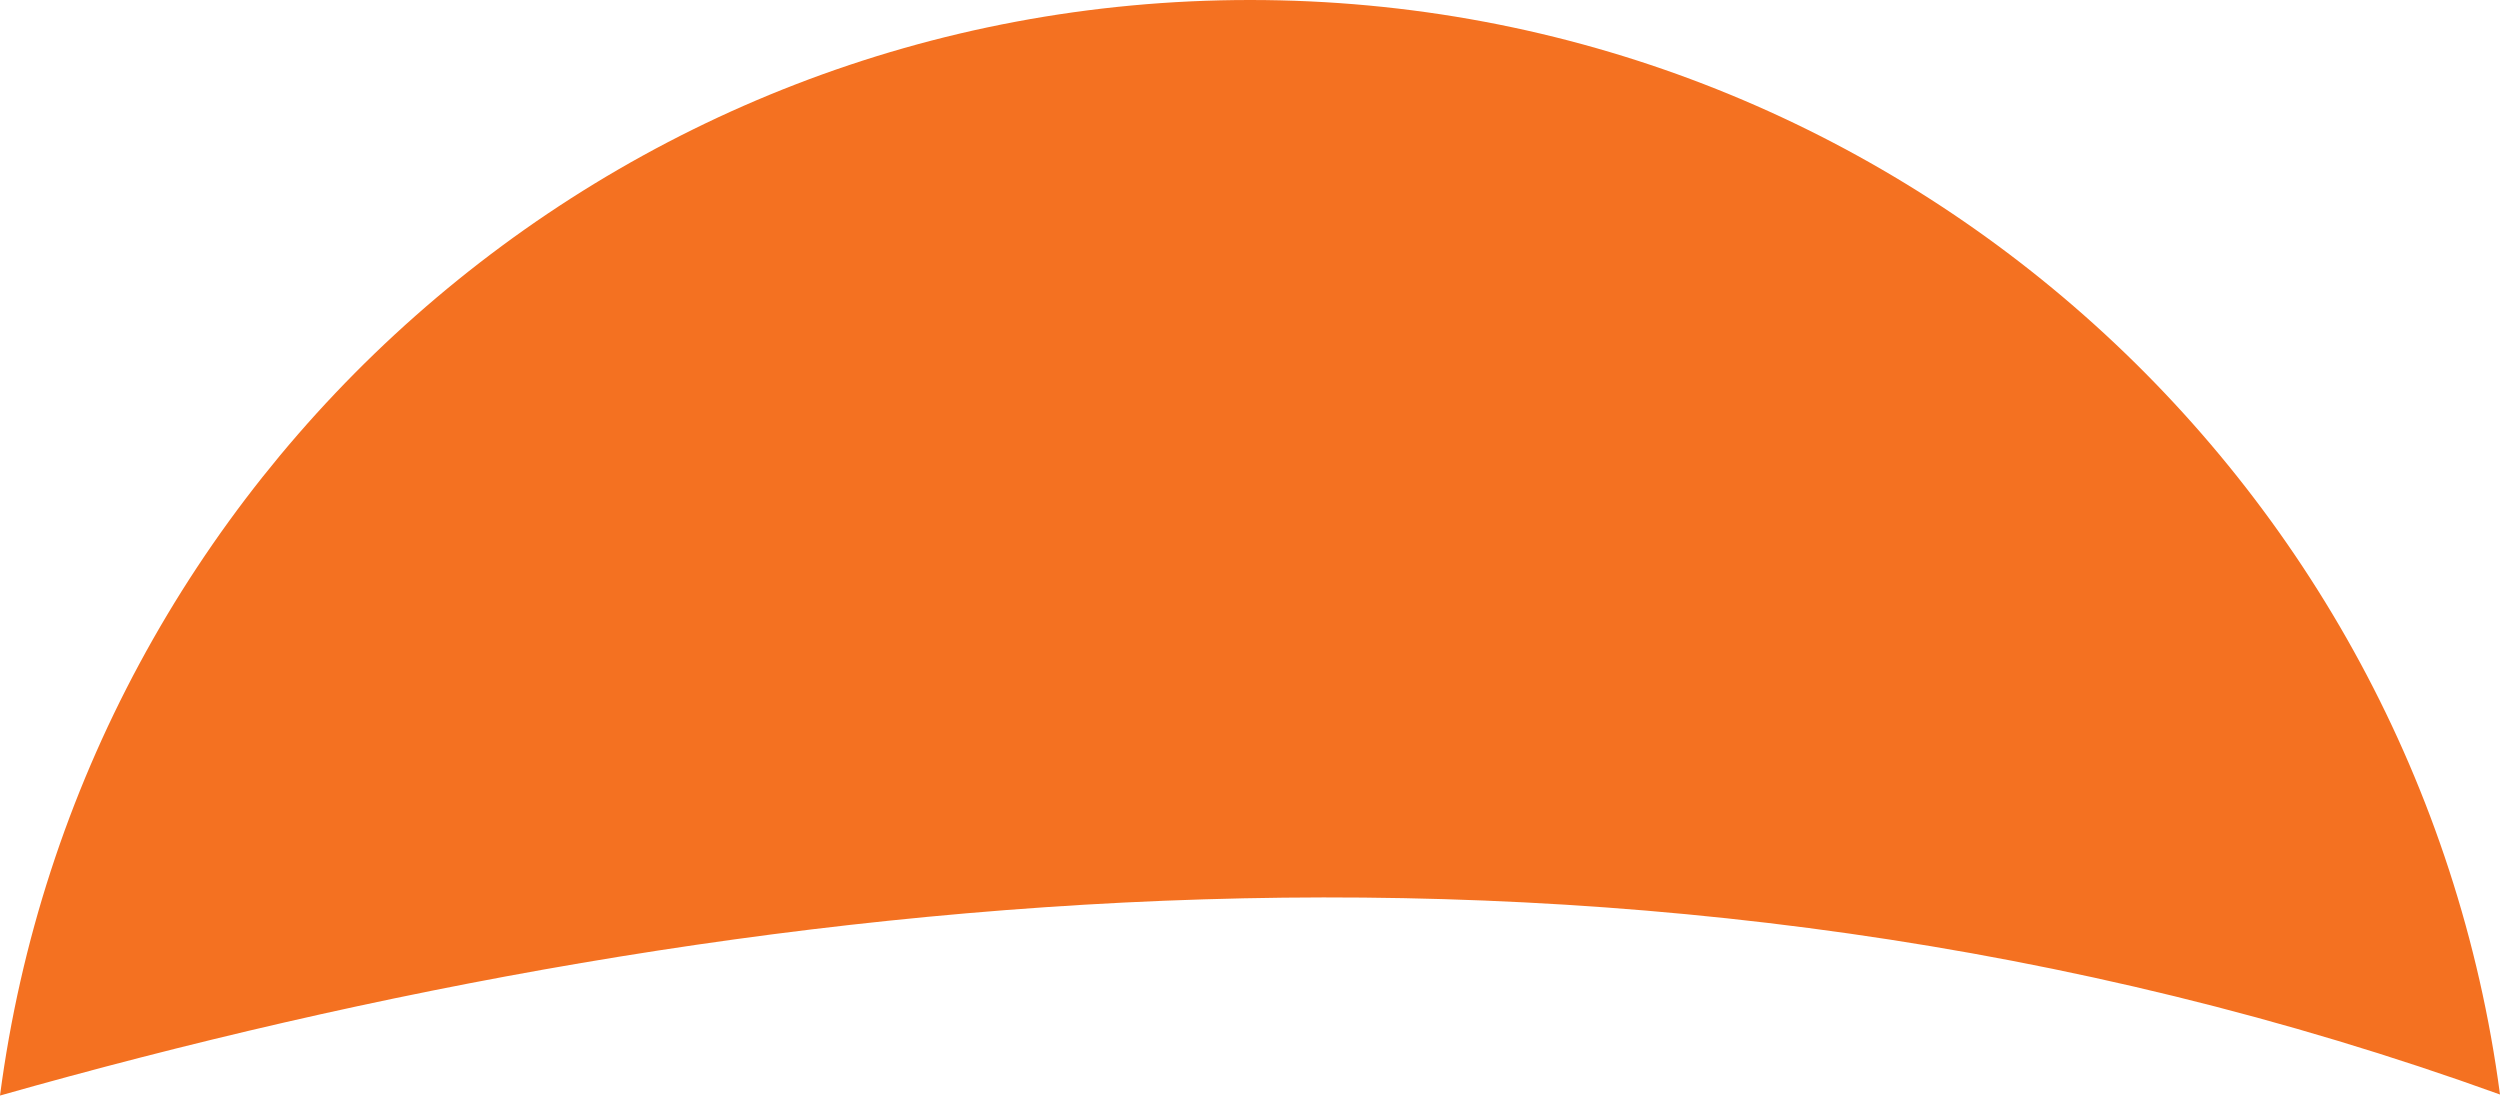 <svg version="1.1" id="图层_1" x="0px" y="0px" width="69.565px" height="30.485px" viewBox="0 0 69.565 30.485" enable-background="new 0 0 69.565 30.485" xml:space="preserve" xmlns="http://www.w3.org/2000/svg" xmlns:xlink="http://www.w3.org/1999/xlink" xmlns:xml="http://www.w3.org/XML/1998/namespace">
  <path fill="#F47121" d="M34.784,0C16.965,0,2.259,13.283,0,30.485c20.586-5.839,45.538-8.711,69.565-0.029
	C67.293,13.268,52.593,0,34.784,0z" class="color c1"/>
</svg>